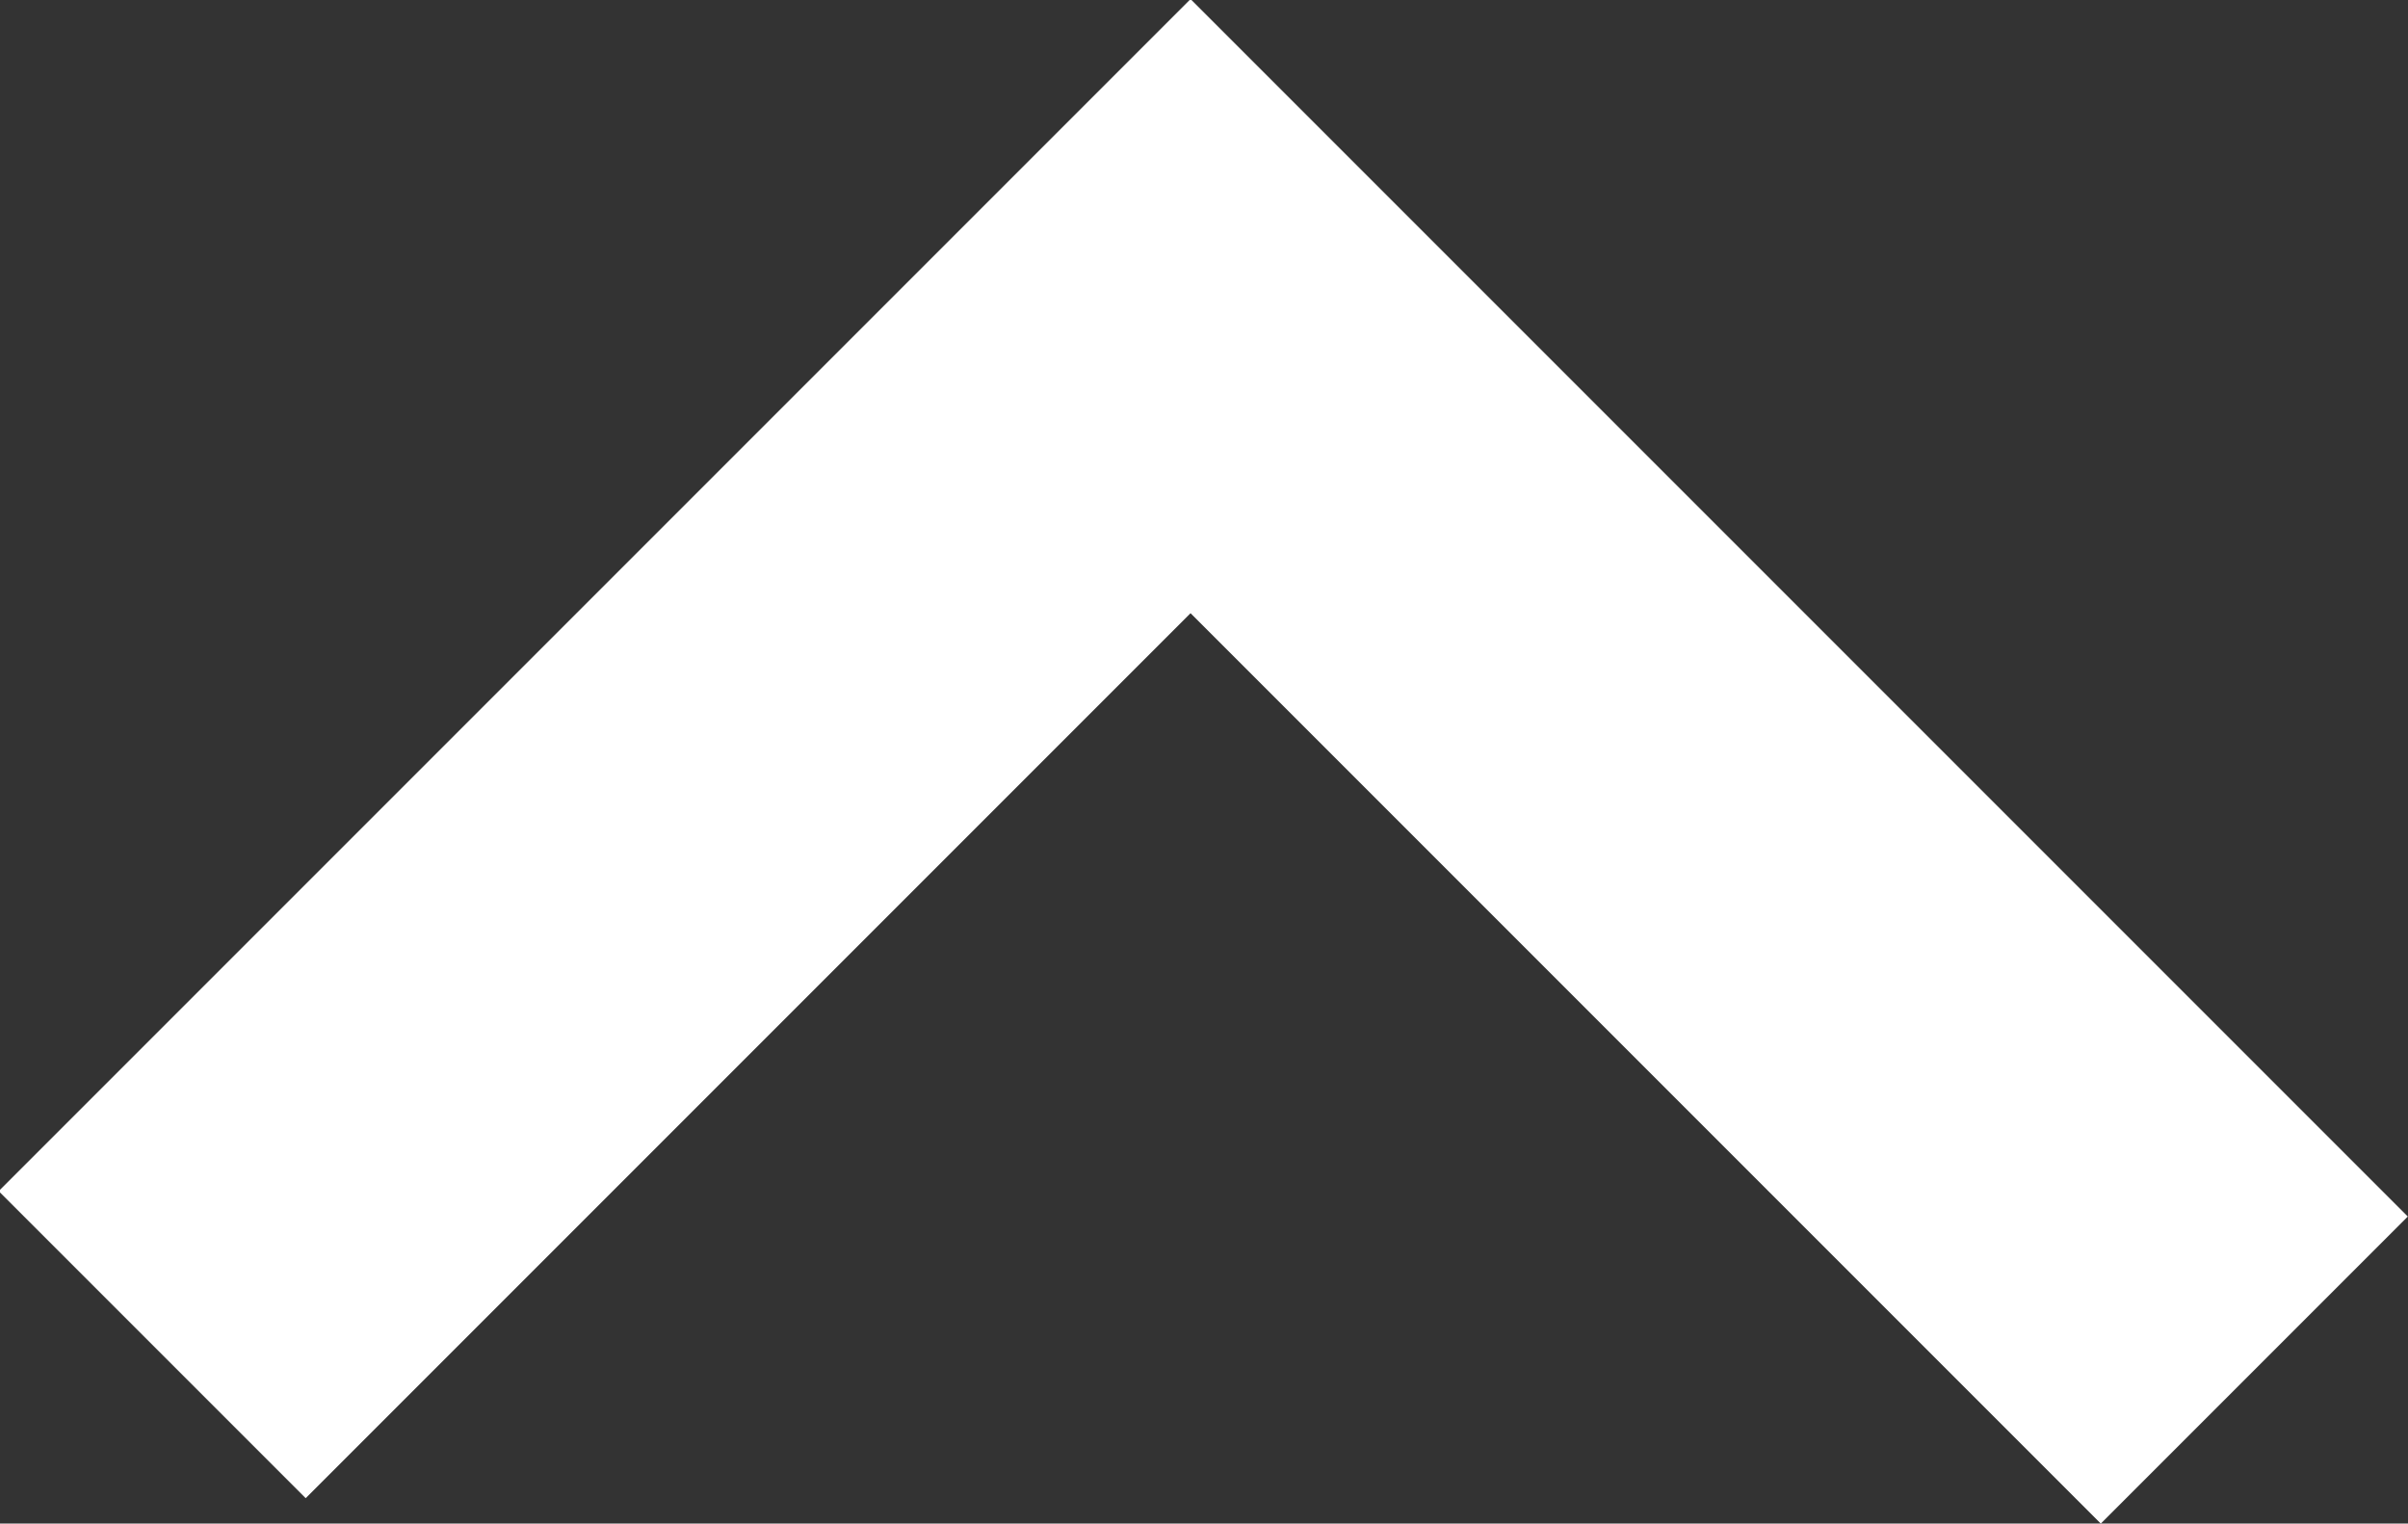 <svg xmlns="http://www.w3.org/2000/svg" width="11.092" height="7.017">
    <rect width="100%" height="100%" fill="#333333" stroke="none"/>
    <path data-name="패스 11" d="m212 401 4.9 4.9 4.783-4.783" transform="rotate(180 111.192 203.655)" style="fill:none;stroke:#fff;stroke-miterlimit:10;stroke-width:2px"/>
</svg>
